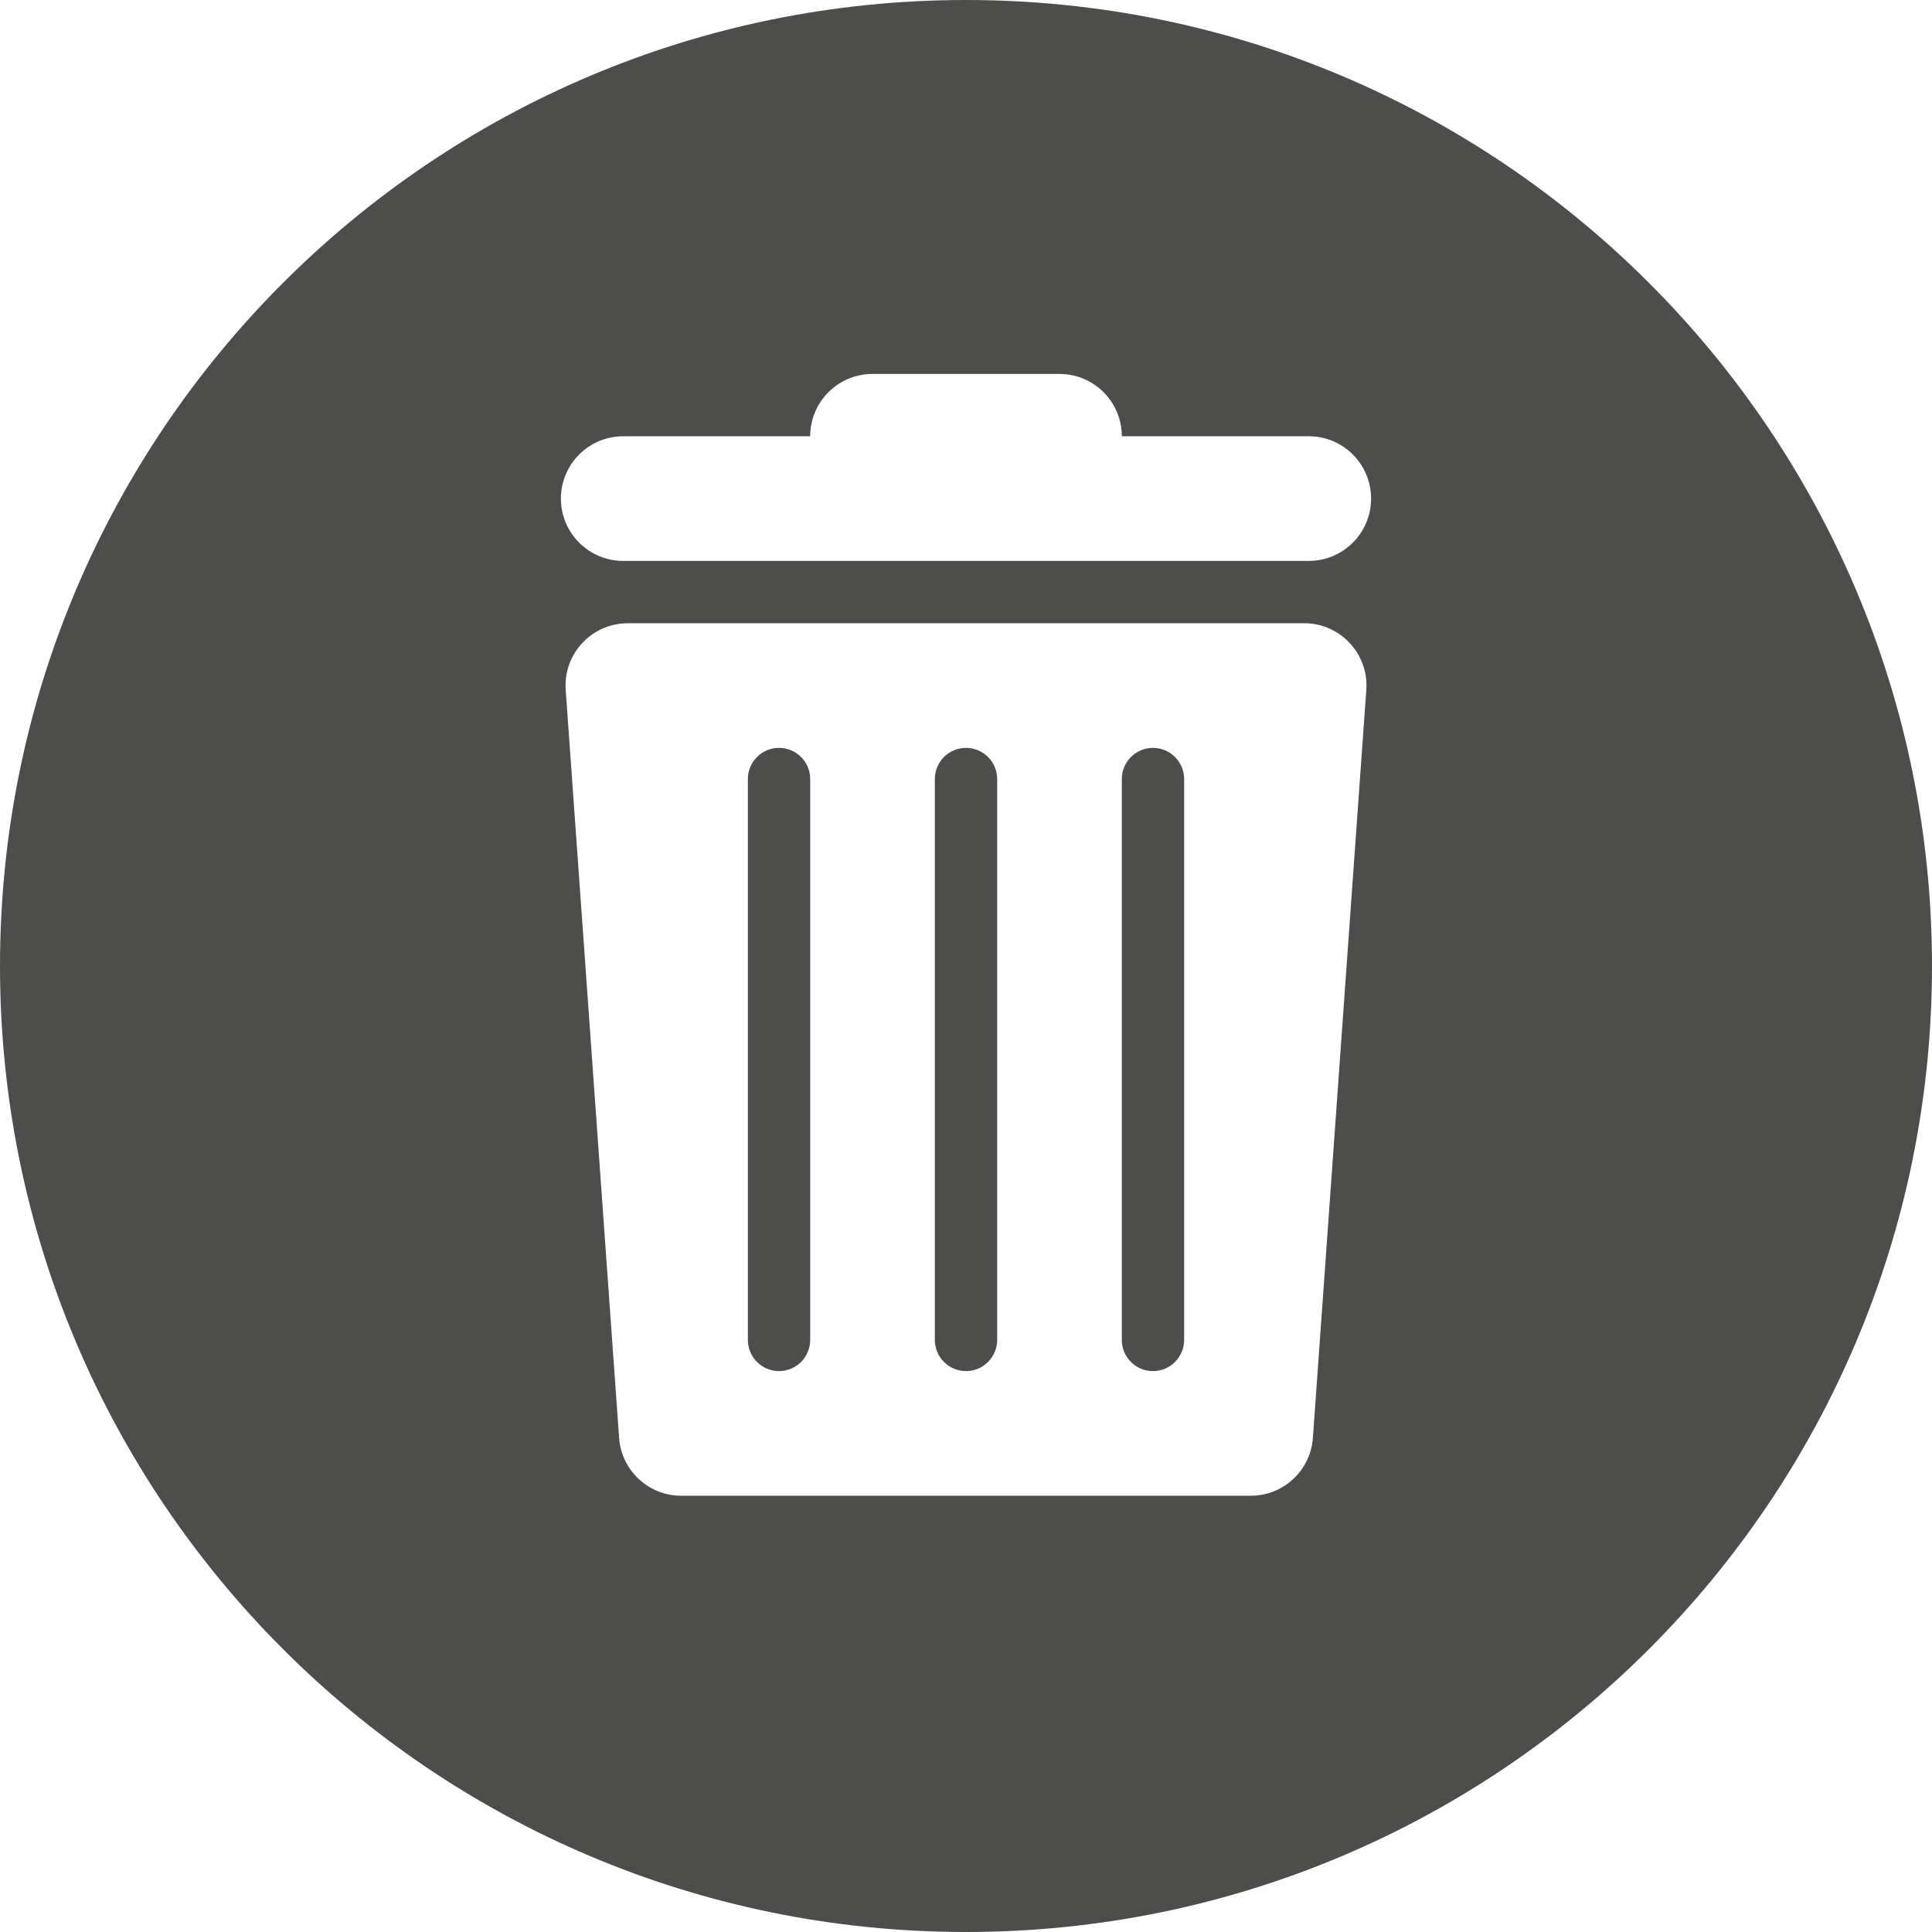 <?xml version="1.0" encoding="UTF-8"?>
<svg width="31px" height="31px" viewBox="0 0 31 31" version="1.1" xmlns="http://www.w3.org/2000/svg" xmlns:xlink="http://www.w3.org/1999/xlink">
    <!-- Generator: Sketch 46.2 (44496) - http://www.bohemiancoding.com/sketch -->
    <title>trash O</title>
    <desc>Created with Sketch.</desc>
    <defs></defs>
    <g id="Page-1" stroke="none" stroke-width="1" fill="none" fill-rule="evenodd">
        <g id="L7a" transform="translate(-522, -314)" fill="#4D4E4C">
            <path d="M535,321 L532,321 C531.448,321 531,321.448 531,322 C531,322.552 531.448,323 532,323 L543,323 C543.552,323 544,322.552 544,322 C544,321.448 543.552,321 543,321 L540,321 C540,320.448 539.552,320 539,320 L536,320 C535.448,320 535,320.448 535,321 Z M537.5,345 C528.94,345 522,338.06 522,329.5 C522,320.94 528.94,314 537.5,314 C546.06,314 553,320.94 553,329.5 C553,338.06 546.06,345 537.5,345 Z M532.074,324 C532.05,324 532.026,324.001 532.003,324.003 C531.452,324.042 531.037,324.52 531.077,325.071 L531.934,337.071 C531.971,337.594 532.406,338 532.931,338 L532.931,338 L542.069,338 C542.594,338 543.029,337.594 543.066,337.071 L543.923,325.071 C543.925,325.048 543.926,325.024 543.926,325 C543.926,324.448 543.478,324 542.926,324 L532.074,324 Z M534.5,326 C534.776,326 535,326.224 535,326.5 L535,335.5 C535,335.776 534.776,336 534.5,336 C534.224,336 534,335.776 534,335.5 L534,326.5 C534,326.224 534.224,326 534.5,326 Z M537.5,326 C537.776,326 538,326.224 538,326.5 L538,335.5 C538,335.776 537.776,336 537.5,336 C537.224,336 537,335.776 537,335.5 L537,326.5 C537,326.224 537.224,326 537.5,326 Z M540.5,326 C540.776,326 541,326.224 541,326.5 L541,335.5 C541,335.776 540.776,336 540.5,336 C540.224,336 540,335.776 540,335.5 L540,326.5 C540,326.224 540.224,326 540.5,326 Z" id="trash-O"></path>
        </g>
    </g>
</svg>